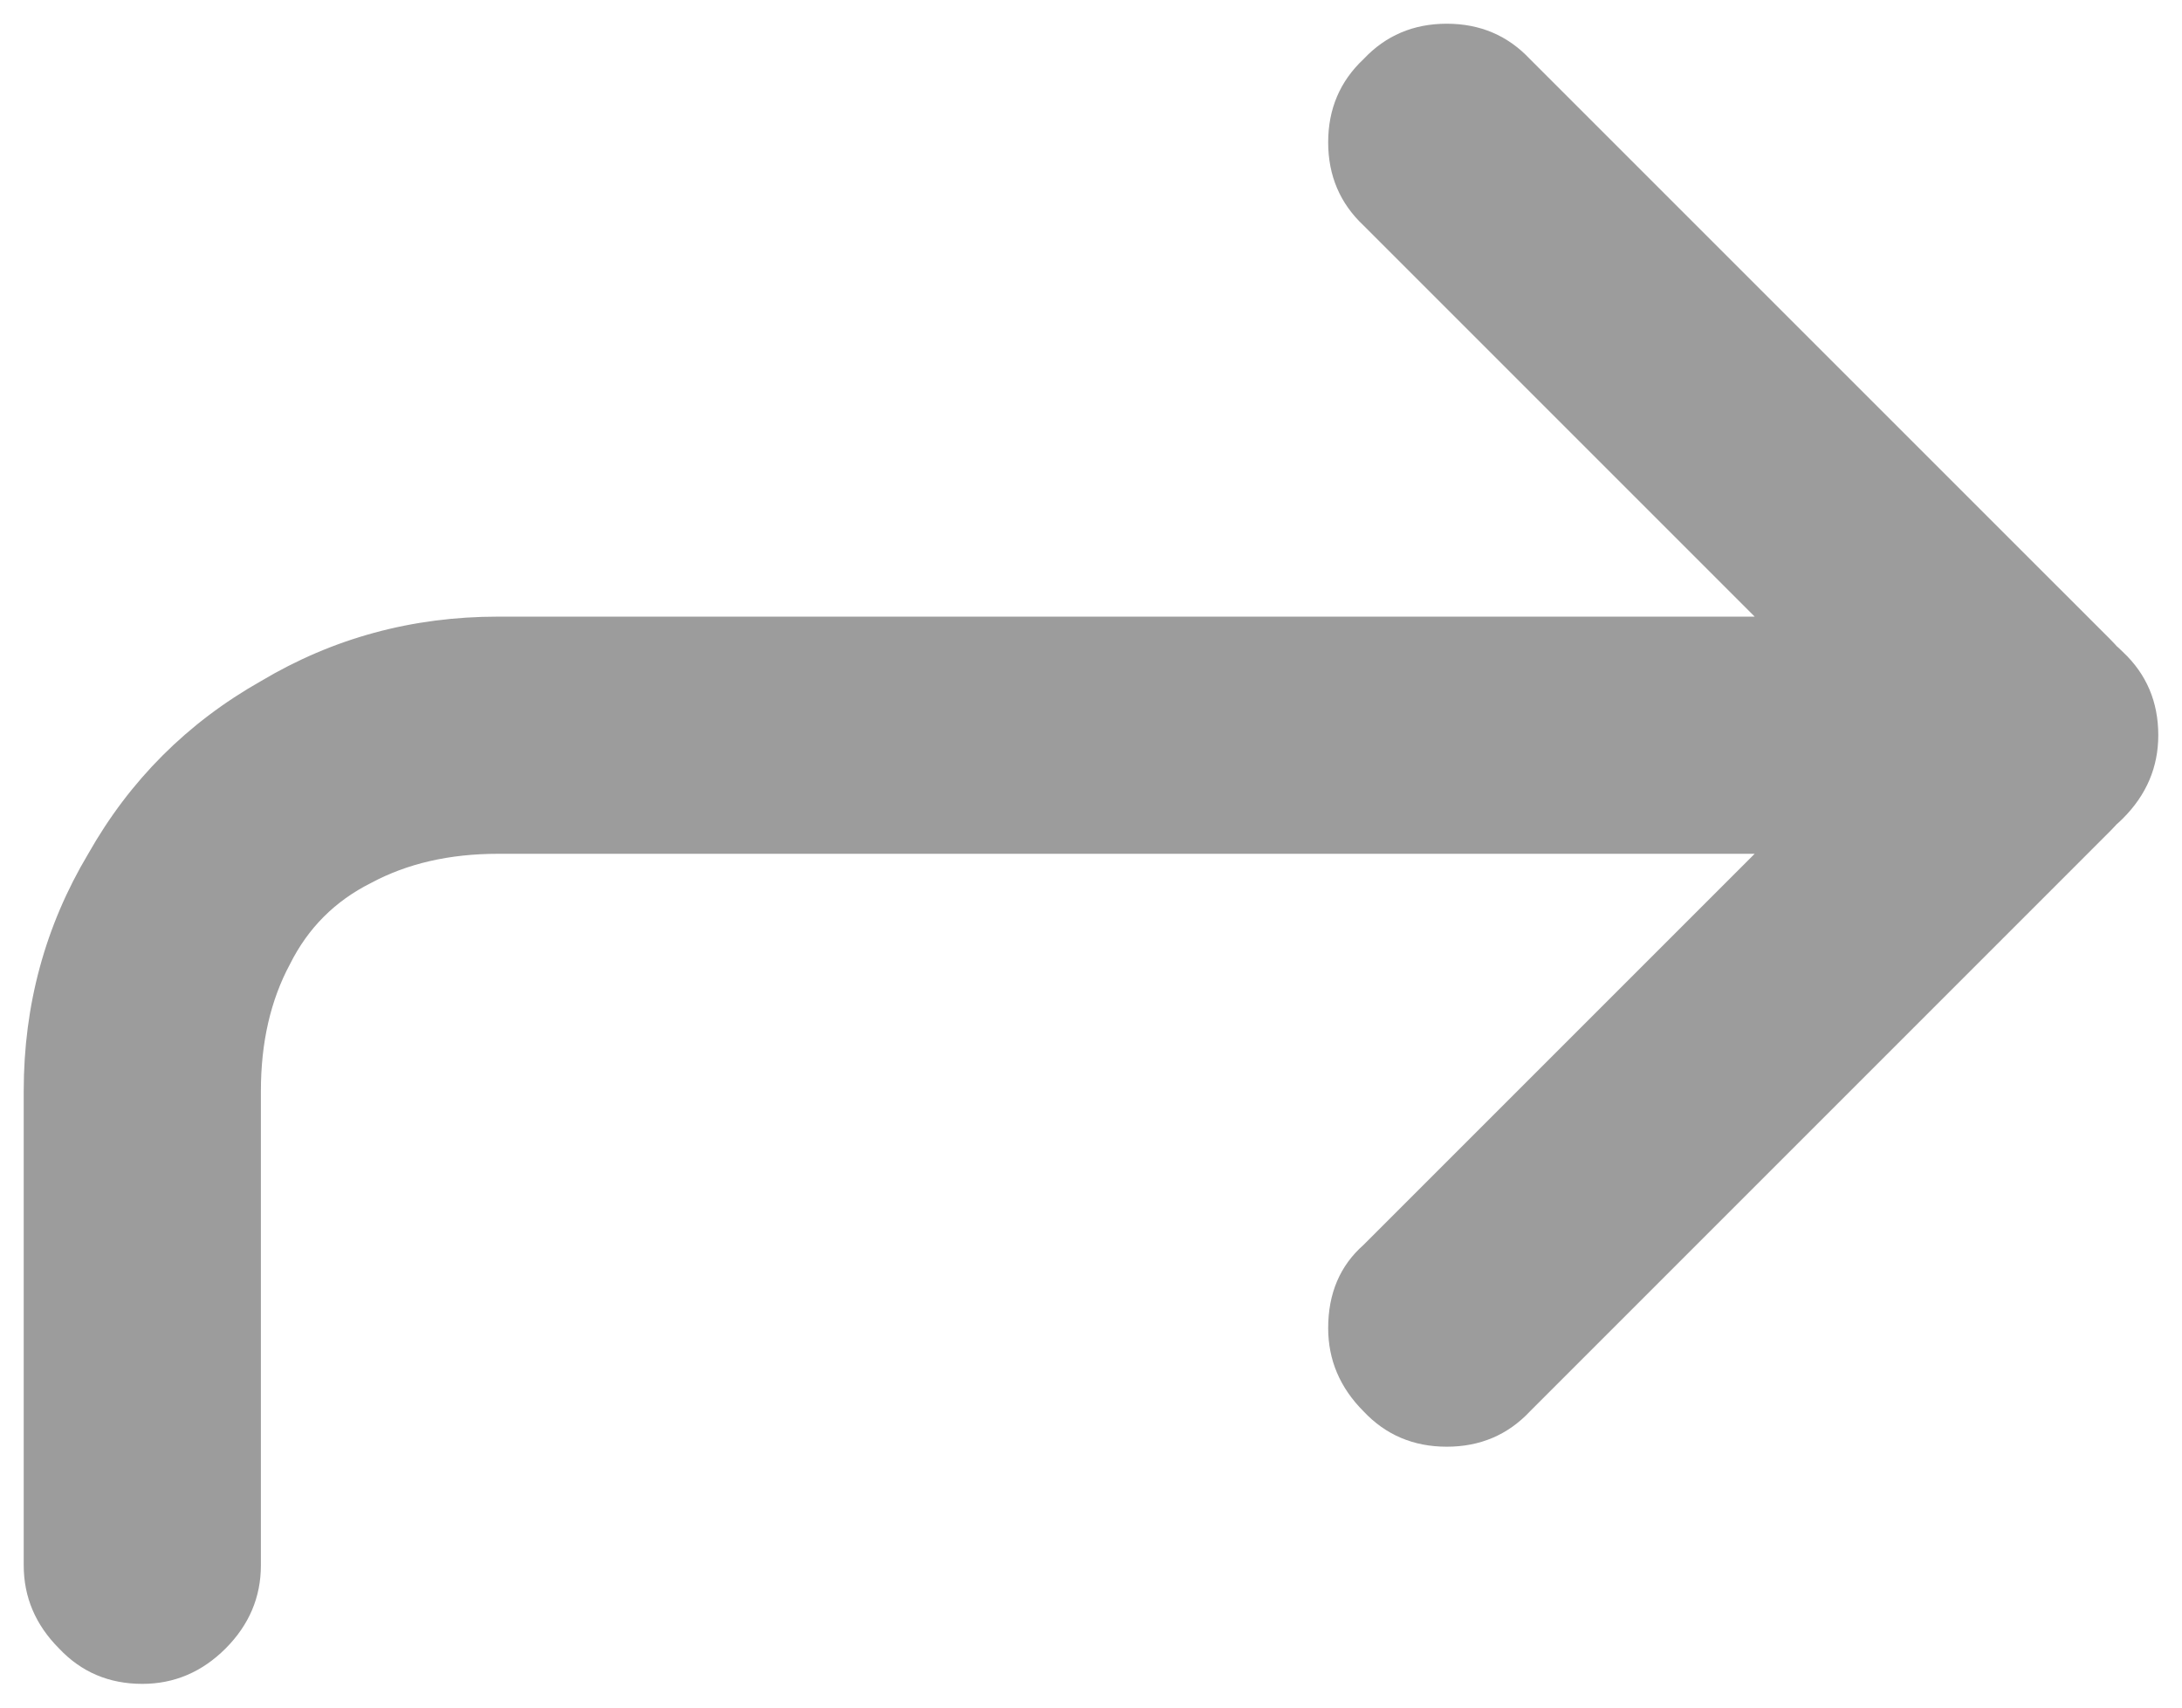 <svg width="46" height="36" viewBox="0 0 46 36" fill="none" xmlns="http://www.w3.org/2000/svg">
<path d="M0.5 33C0.5 33.672 0.749 34.257 1.246 34.755C1.714 35.252 2.298 35.5 3 35.5C3.672 35.5 4.257 35.252 4.755 34.755C5.252 34.257 5.5 33.672 5.5 33V23C5.5 21.977 5.705 21.085 6.114 20.325C6.494 19.564 7.064 18.994 7.824 18.614C8.585 18.205 9.476 18 10.5 18H43C43.672 18 44.257 17.752 44.754 17.255C45.252 16.757 45.5 16.172 45.5 15.5C45.5 14.798 45.252 14.213 44.754 13.745C44.257 13.248 43.672 13 43 13H10.5C8.687 13 7.021 13.453 5.5 14.36C3.95 15.237 2.737 16.45 1.86 18C0.953 19.52 0.5 21.187 0.5 23V33ZM32.254 1.246C31.787 0.749 31.202 0.5 30.5 0.5C29.798 0.5 29.213 0.749 28.746 1.246C28.249 1.713 28 2.298 28 3C28 3.702 28.249 4.287 28.746 4.754L40.982 16.991C41.07 17.108 41.143 16.889 41.202 16.333C41.26 15.748 41.275 15.193 41.246 14.667C41.187 14.111 41.099 13.892 40.982 14.009L28.746 26.245C28.249 26.684 28 27.269 28 28C28 28.672 28.249 29.257 28.746 29.755C29.213 30.252 29.798 30.5 30.5 30.5C31.202 30.5 31.787 30.252 32.254 29.755L44.491 17.517C45.047 16.962 45.325 16.29 45.325 15.5C45.325 14.71 45.047 14.038 44.491 13.482L32.254 1.246Z" fill="#9C9C9C"/>
</svg>
